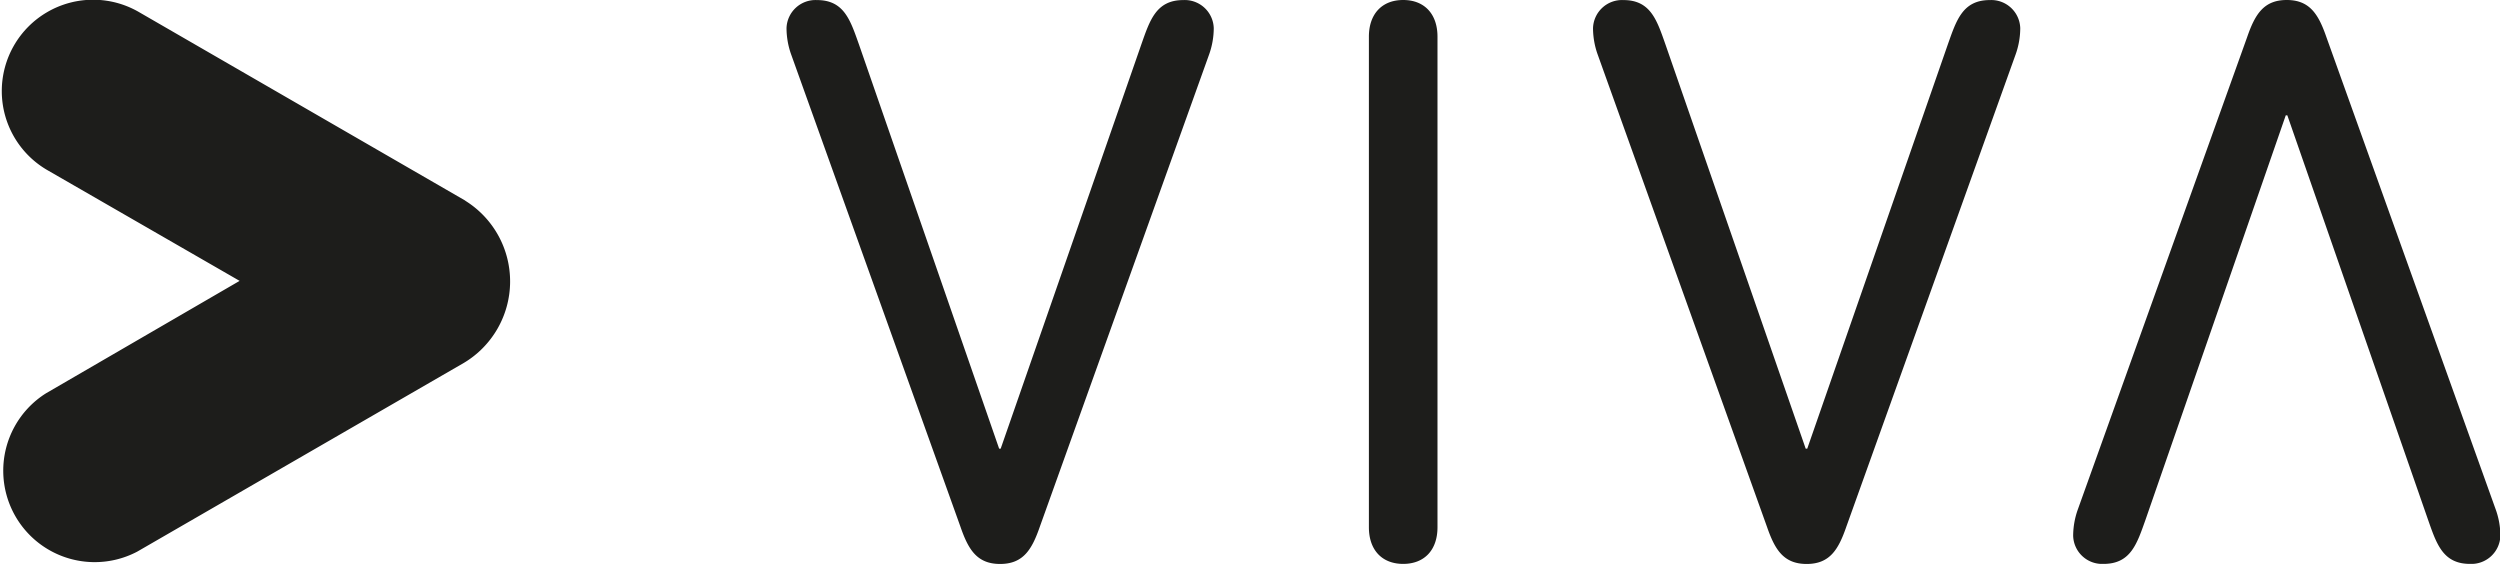 <svg id="Layer_1" data-name="Layer 1" xmlns="http://www.w3.org/2000/svg" xmlns:xlink="http://www.w3.org/1999/xlink" viewBox="0 0 384.16 86.65"><defs><style>.cls-1{fill:none;}.cls-2{clip-path:url(#clip-path);}.cls-3{fill:#1d1d1b;}</style><clipPath id="clip-path" transform="translate(-191.92 -168.17)"><rect class="cls-1" x="191.92" y="168.17" width="384.16" height="86.65"/></clipPath></defs><title>Logo_VIVA_Liggende_orig</title><g class="cls-2"><path class="cls-3" d="M469.63,237.11h-.24L447.84,175c-1.31-3.71-2.27-6.82-6.46-6.82a4.46,4.46,0,0,0-4.67,4.31,12.13,12.13,0,0,0,.72,4.07l26,72.53c1.2,3.47,2.52,5.74,6.11,5.74s4.9-2.27,6.1-5.74l26-72.53a12.13,12.13,0,0,0,.72-4.07,4.46,4.46,0,0,0-4.67-4.31c-4.19,0-5.14,3.11-6.46,6.82ZM412.81,173.8c0-3.47-2-5.63-5.27-5.63s-5.27,2.16-5.27,5.63v75.4c0,3.47,2,5.62,5.27,5.62s5.27-2.15,5.27-5.62Zm-67.12,63.31h-.24L323.91,175c-1.32-3.71-2.27-6.82-6.46-6.82a4.46,4.46,0,0,0-4.67,4.31,12.13,12.13,0,0,0,.72,4.07l26,72.53c1.2,3.47,2.51,5.74,6.1,5.74s4.91-2.27,6.11-5.74l26-72.53a12.13,12.13,0,0,0,.72-4.07,4.46,4.46,0,0,0-4.67-4.31c-4.19,0-5.15,3.11-6.46,6.82Z" transform="translate(-191.92 -168.17)"/><path class="cls-3" d="M543.4,185.89h-.24L521.62,248c-1.32,3.71-2.27,6.82-6.46,6.82a4.45,4.45,0,0,1-4.67-4.31,12.08,12.08,0,0,1,.72-4.06l26-72.53c1.2-3.47,2.51-5.75,6.1-5.75s4.91,2.28,6.11,5.75l26,72.53a12.08,12.08,0,0,1,.72,4.06,4.46,4.46,0,0,1-4.67,4.31c-4.19,0-5.15-3.11-6.46-6.82Z" transform="translate(-191.92 -168.17)"/><path class="cls-3" d="M263.42,199l-50.19-29a14,14,0,1,0-14,24.33l29.51,17L199,228.6A14.05,14.05,0,0,0,213,252.94l50.19-29a14.59,14.59,0,0,0,.23-24.92" transform="translate(-191.92 -168.17)"/></g></svg>